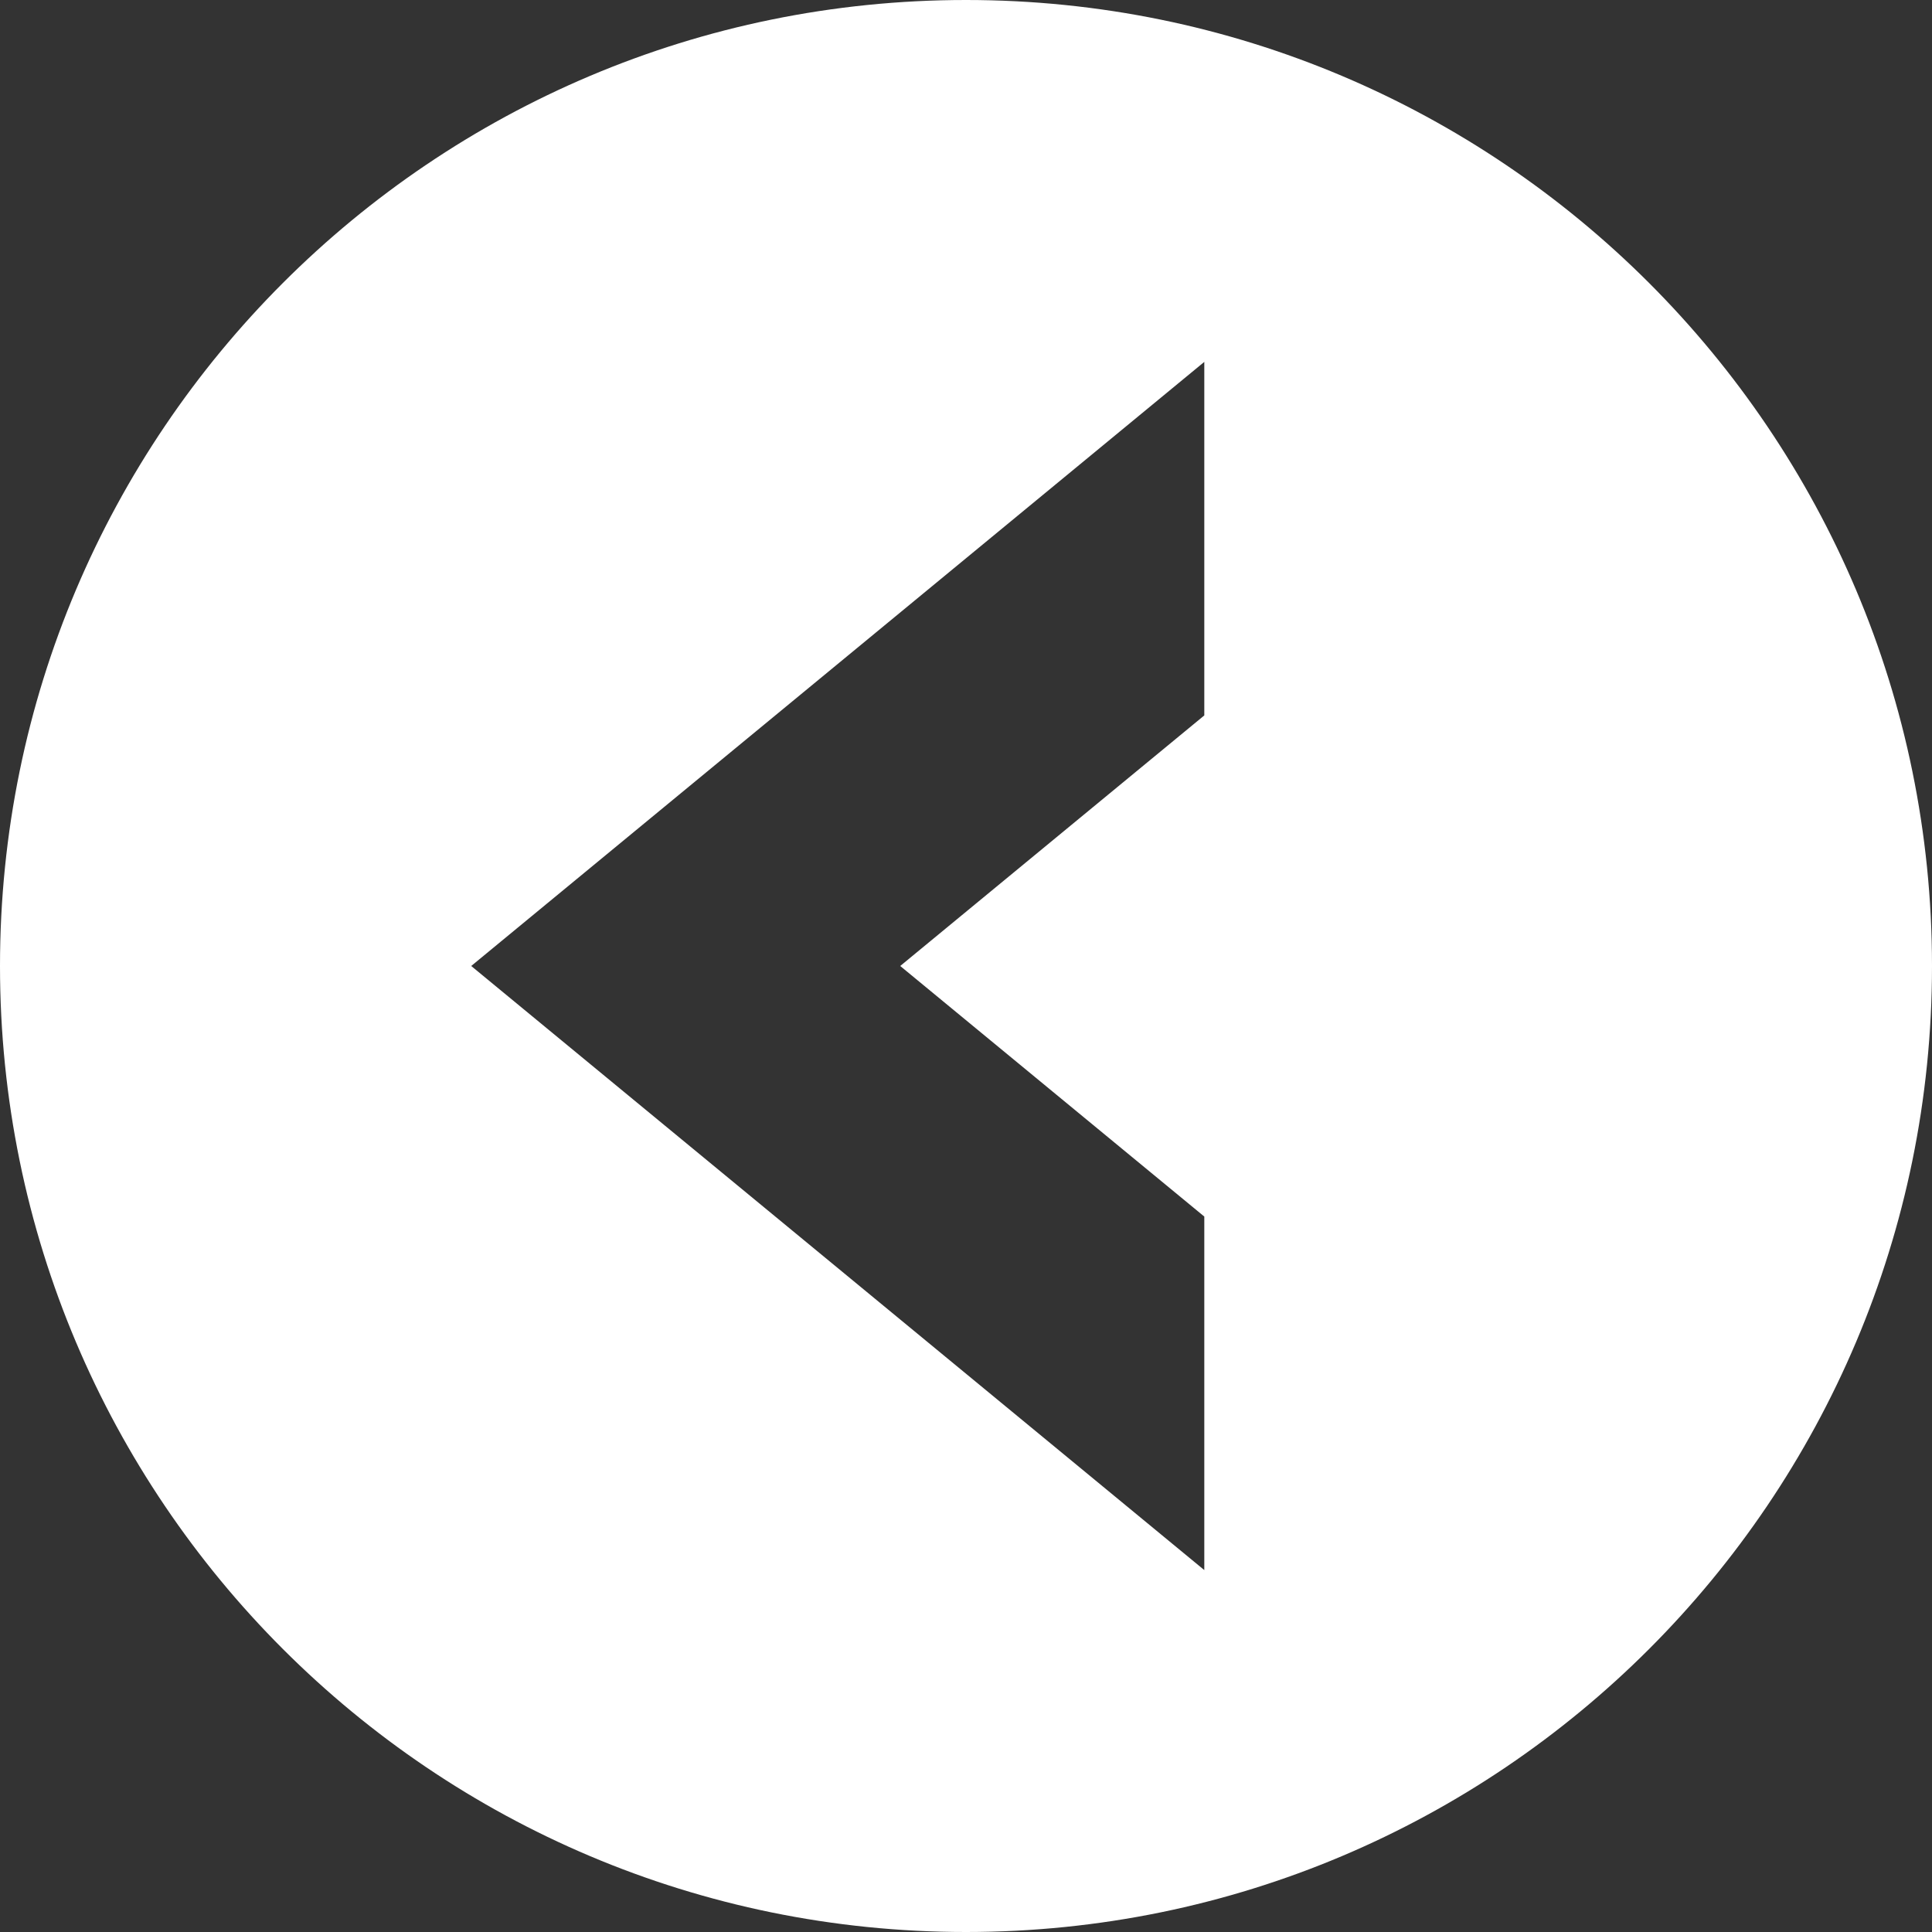 <svg id="Layer_1" data-name="Layer 1" xmlns="http://www.w3.org/2000/svg" viewBox="0 0 753.23 753.23"><rect x="0" y="0" width="753.23" height="753.23" fill="#333333" stroke="none"/><defs><style>.cls-1{fill:#fff;}</style></defs><title>arrow</title><path class="cls-1" d="M19.84,397.16c0-208,168.62-376.61,376.61-376.61S773.07,189.16,773.07,397.16,604.45,773.78,396.45,773.78,19.84,605.16,19.84,397.16ZM489.36,161.64,203.55,397.16,489.36,632.68V494.85L370.81,397.16l118.55-97.69Z" transform="translate(-19.84 -20.55)"/></svg>